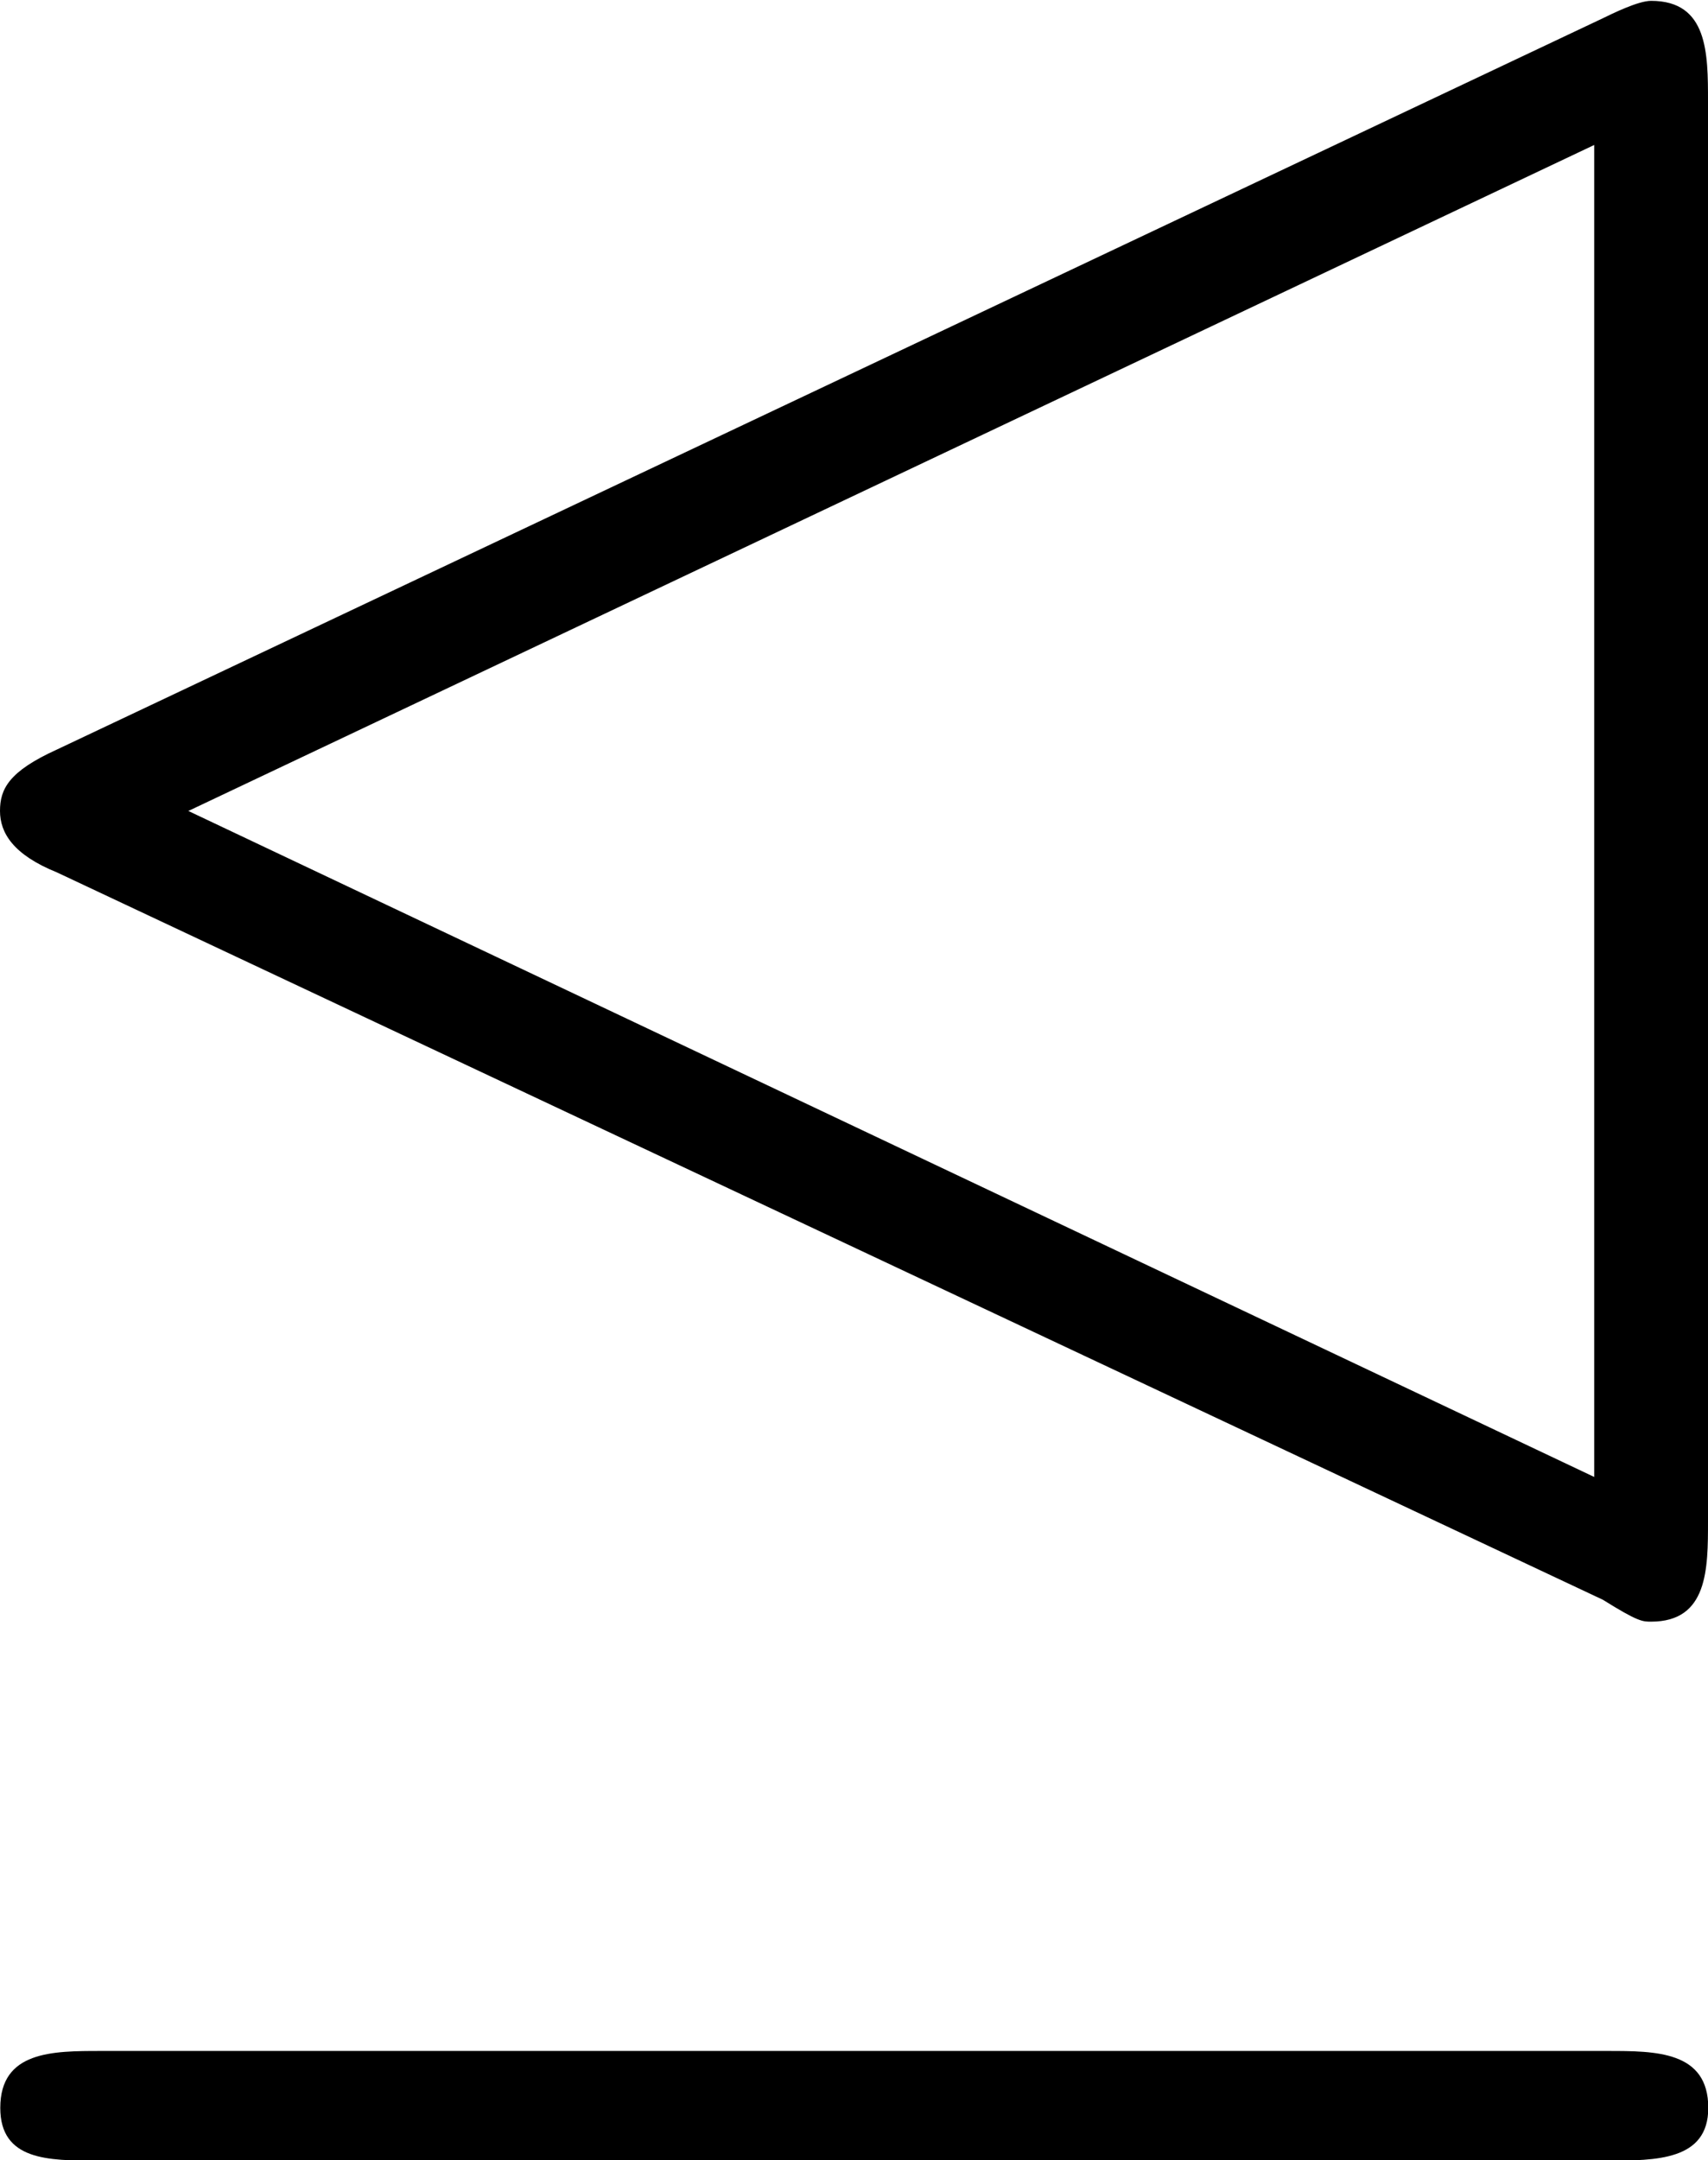 <?xml version="1.0" encoding="UTF-8"?>
<svg fill="#000000" version="1.1" viewBox="0 0 6.094 7.703" xmlns="http://www.w3.org/2000/svg" xmlns:xlink="http://www.w3.org/1999/xlink">
<defs>
<g id="a">
<path d="m1.031-3.672c-0.172 0.078-0.203 0.141-0.203 0.219s0.047 0.156 0.203 0.219l5.516 2.594c0.125 0.078 0.141 0.078 0.172 0.078 0.203 0 0.203-0.188 0.203-0.359v-5.062c0-0.172 0-0.359-0.203-0.359-0.047 0-0.141 0.047-0.172 0.062zm0.469 0.219 5.016-2.375v4.75zm-0.312 4.422c-0.172 0-0.359 0-0.359 0.203 0 0.188 0.172 0.188 0.344 0.188h5.391c0.172 0 0.359 0 0.359-0.188 0-0.203-0.188-0.203-0.359-0.203z"/>
</g>
</defs>
<g transform="translate(-149.54 -128.42)">
<use x="148.712" y="134.765" xlink:href="#a"/>
</g>
</svg>

